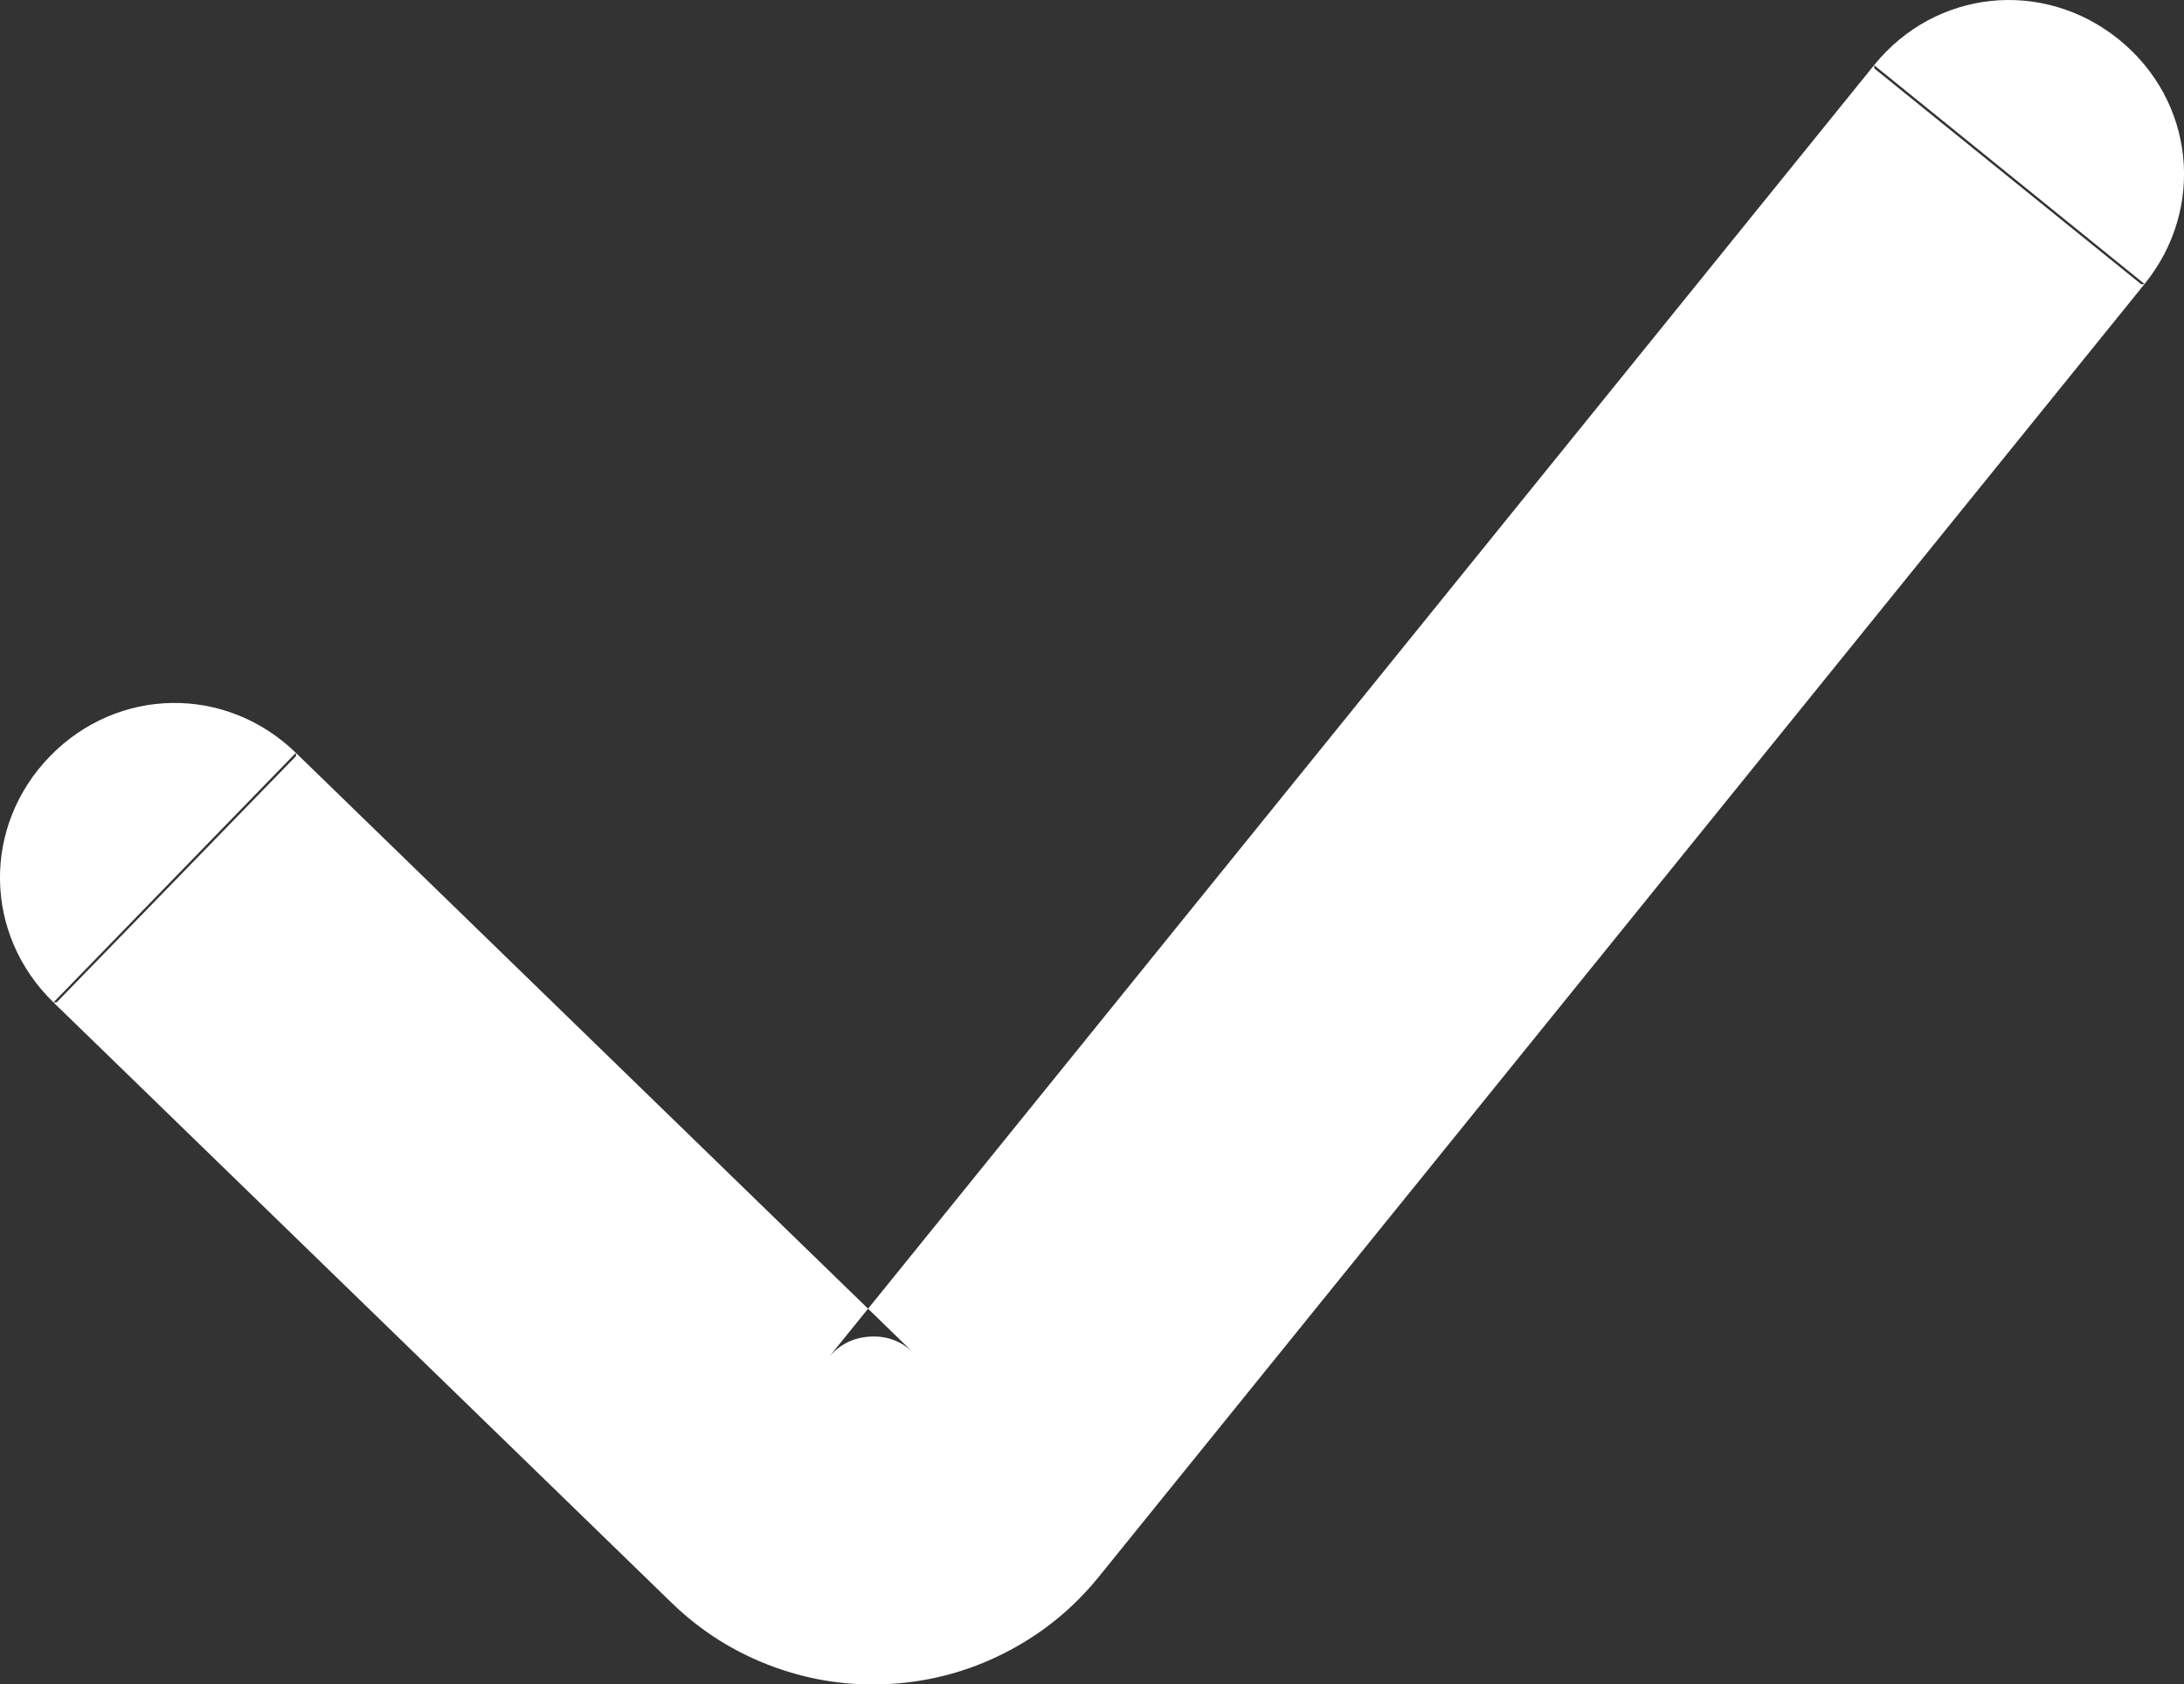 <svg width="18.83" height="14.525" viewBox="0 0 18.83 14.525" fill="none" xmlns="http://www.w3.org/2000/svg" xmlns:xlink="http://www.w3.org/1999/xlink">
	<rect x="0" y="0" width="18.83" height="14.525" fill="#333333" stroke="none"/>
	<desc>
			Created with Pixso.
	</desc>
	<defs/>
	<path id="Polygon 4" d="M18.49 2.449L9.473 13.598Q9.133 14.017 8.654 14.258Q8.194 14.49 7.678 14.521Q7.163 14.552 6.679 14.377Q6.173 14.194 5.787 13.818L0.461 8.644L2.551 6.492L7.877 11.667Q7.719 11.513 7.499 11.526Q7.279 11.54 7.14 11.711L16.158 0.562L18.49 2.449ZM0.489 8.643L0.461 8.644C-0.142 8.058 -0.155 7.125 0.43 6.522C1.016 5.92 1.949 5.907 2.551 6.492L2.552 6.52L0.489 8.643ZM16.161 0.591L16.158 0.562C16.686 -0.091 17.614 -0.188 18.268 0.34C18.921 0.868 19.019 1.796 18.49 2.449L18.462 2.452L16.161 0.591Z" fill="#FFFFFF" fill-opacity="1" fill-rule="evenodd"/>
</svg>
